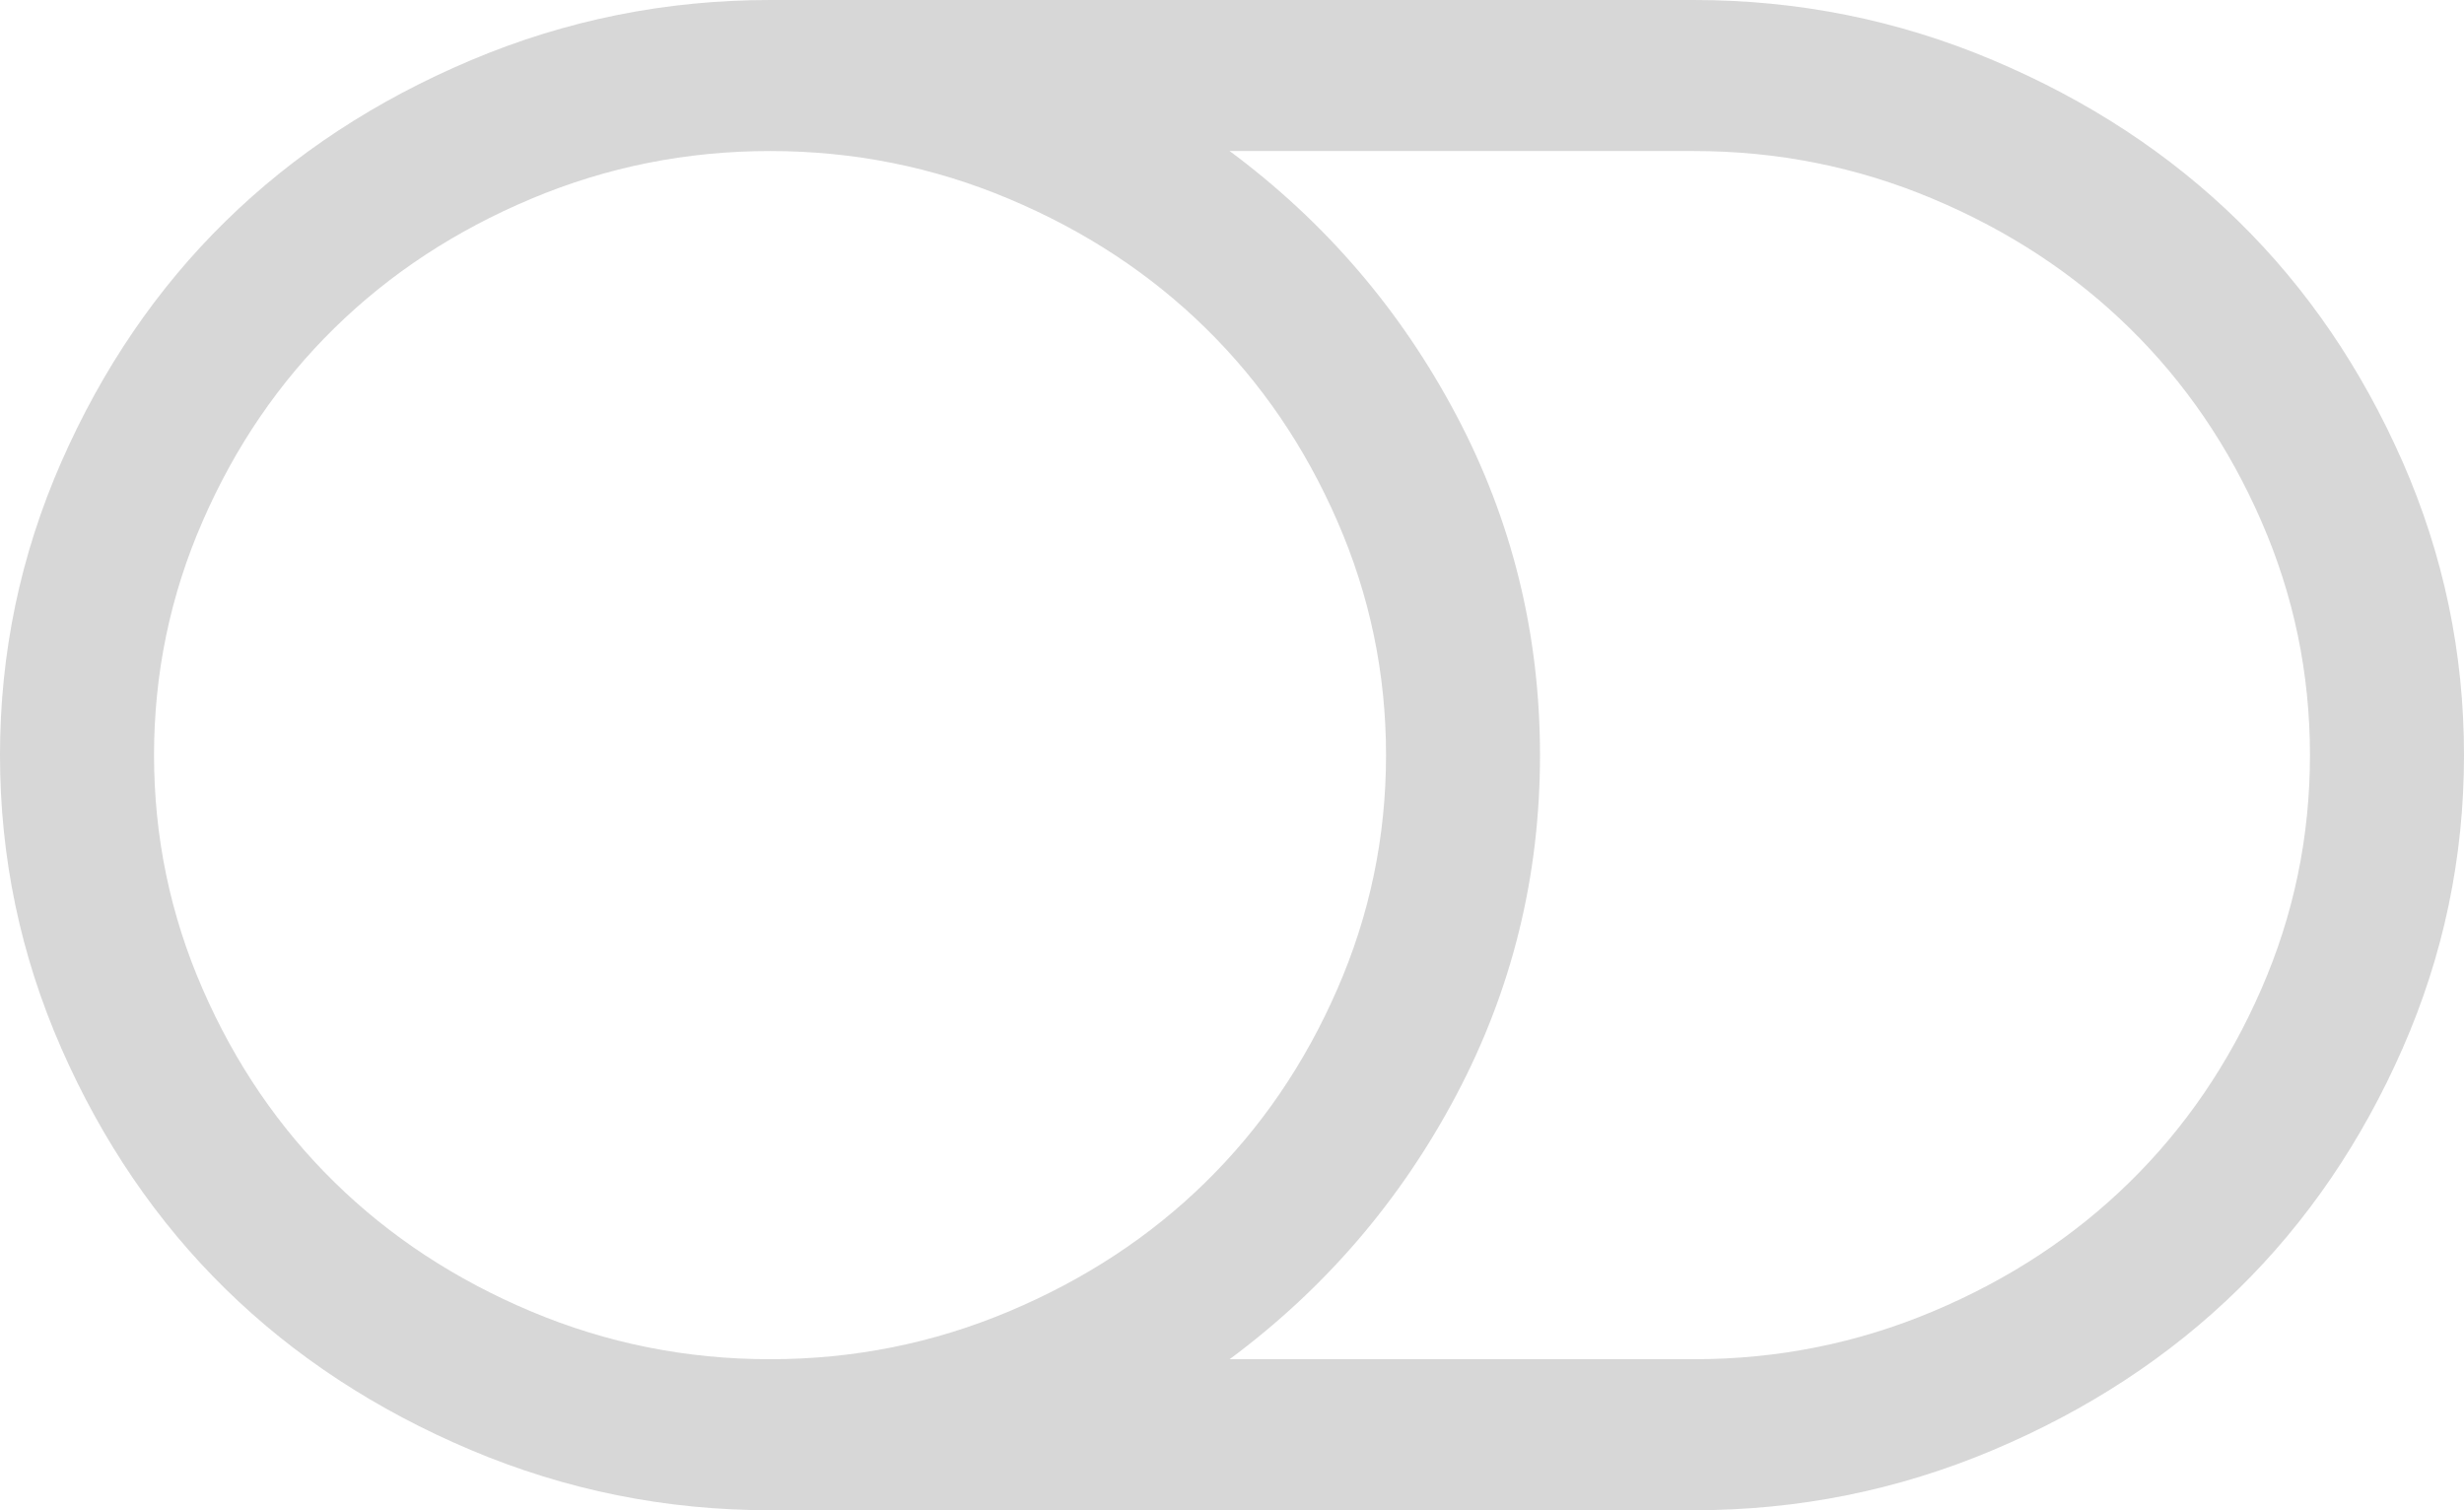 ﻿<?xml version="1.0" encoding="utf-8"?>
<svg version="1.1" xmlns:xlink="http://www.w3.org/1999/xlink" width="31px" height="19px" xmlns="http://www.w3.org/2000/svg">
  <g transform="matrix(1 0 0 1 -375 -239 )">
    <path d="M 16.824 12.446  C 17.233 11.511  17.438 10.529  17.438 9.5  C 17.438 8.471  17.233 7.489  16.824 6.554  C 16.416 5.618  15.863 4.809  15.167 4.127  C 14.471 3.444  13.646 2.902  12.692 2.501  C 11.739 2.1  10.737 1.9  9.688 1.9  C 8.638 1.9  7.636 2.1  6.683 2.501  C 5.729 2.902  4.904 3.444  4.208 4.127  C 3.512 4.809  2.959 5.618  2.551 6.554  C 2.142 7.489  1.938 8.471  1.938 9.5  C 1.938 10.529  2.142 11.511  2.551 12.446  C 2.959 13.382  3.512 14.191  4.208 14.873  C 4.904 15.556  5.729 16.098  6.683 16.499  C 7.636 16.9  8.638 17.1  9.688 17.1  C 10.737 17.1  11.739 16.9  12.692 16.499  C 13.646 16.098  14.471 15.556  15.167 14.873  C 15.863 14.191  16.416 13.382  16.824 12.446  Z M 28.449 12.446  C 28.858 11.511  29.062 10.529  29.062 9.5  C 29.062 8.471  28.858 7.489  28.449 6.554  C 28.041 5.618  27.488 4.809  26.792 4.127  C 26.096 3.444  25.271 2.902  24.317 2.501  C 23.364 2.1  22.362 1.9  21.312 1.9  L 15.47 1.9  C 16.671 2.791  17.622 3.899  18.323 5.225  C 19.024 6.551  19.375 7.976  19.375 9.5  C 19.375 11.024  19.024 12.449  18.323 13.775  C 17.622 15.101  16.671 16.209  15.47 17.1  L 21.312 17.1  C 22.362 17.1  23.364 16.9  24.317 16.499  C 25.271 16.098  26.096 15.556  26.792 14.873  C 27.488 14.191  28.041 13.382  28.449 12.446  Z M 30.228 5.811  C 30.743 6.984  31 8.214  31 9.5  C 31 10.786  30.743 12.016  30.228 13.189  C 29.713 14.361  29.025 15.371  28.162 16.217  C 27.299 17.063  26.27 17.738  25.074 18.243  C 23.878 18.748  22.624 19  21.312 19  L 9.688 19  C 8.376 19  7.122 18.748  5.926 18.243  C 4.73 17.738  3.701 17.063  2.838 16.217  C 1.975 15.371  1.287 14.361  0.772 13.189  C 0.257 12.016  0 10.786  0 9.5  C 0 8.214  0.257 6.984  0.772 5.811  C 1.287 4.639  1.975 3.629  2.838 2.783  C 3.701 1.937  4.73 1.262  5.926 0.757  C 7.122 0.252  8.376 0  9.688 0  L 21.312 0  C 22.624 0  23.878 0.252  25.074 0.757  C 26.27 1.262  27.299 1.937  28.162 2.783  C 29.025 3.629  29.713 4.639  30.228 5.811  Z " fill-rule="nonzero" fill="#7f7f7f" stroke="none" fill-opacity="0.314" transform="matrix(1 0 0 1 375 239 )" />
  </g>
</svg>